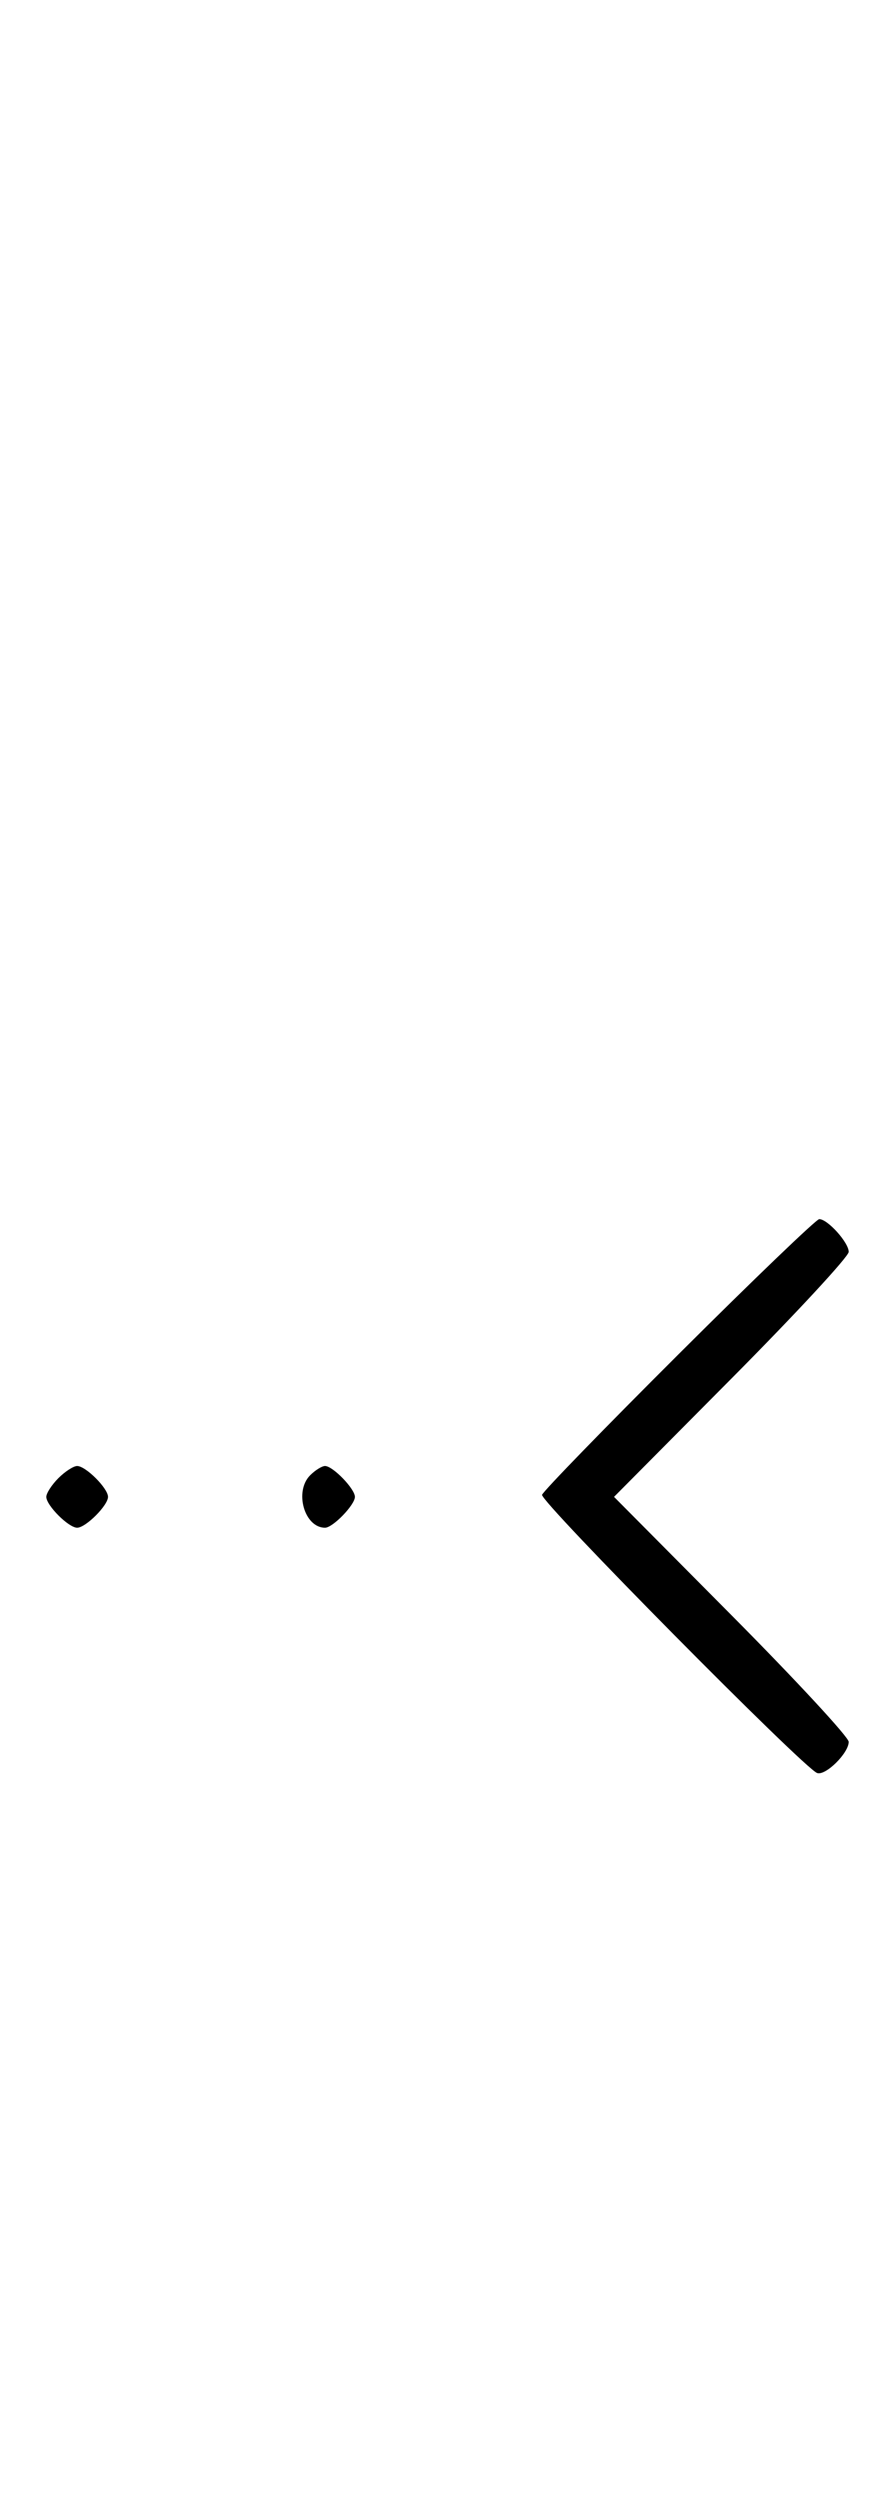 <svg xmlns="http://www.w3.org/2000/svg" width="116" height="324" viewBox="0 0 116 324" version="1.1">
	<path d="M 88.022 175.440 C 78.409 185.027, 70.414 193.258, 70.256 193.733 C 69.975 194.575, 104.223 229.212, 105.913 229.795 C 107.005 230.171, 110 227.207, 110 225.751 C 110 225.143, 103.156 217.750, 94.792 209.323 L 79.584 194 94.792 178.677 C 103.156 170.250, 110 162.857, 110 162.249 C 110 161.037, 107.263 157.997, 106.179 158.005 C 105.805 158.008, 97.635 165.853, 88.022 175.440 M 7.571 191.571 C 6.707 192.436, 6 193.529, 6 194 C 6 195.111, 8.889 198, 10 198 C 11.111 198, 14 195.111, 14 194 C 14 192.889, 11.111 190, 10 190 C 9.529 190, 8.436 190.707, 7.571 191.571 M 40.200 191.200 C 38.111 193.289, 39.447 198, 42.129 198 C 43.139 198, 46 195.044, 46 194 C 46 192.956, 43.139 190, 42.129 190 C 41.728 190, 40.860 190.540, 40.200 191.200 " stroke="none" fill="black" fill-rule="evenodd"/>
</svg>